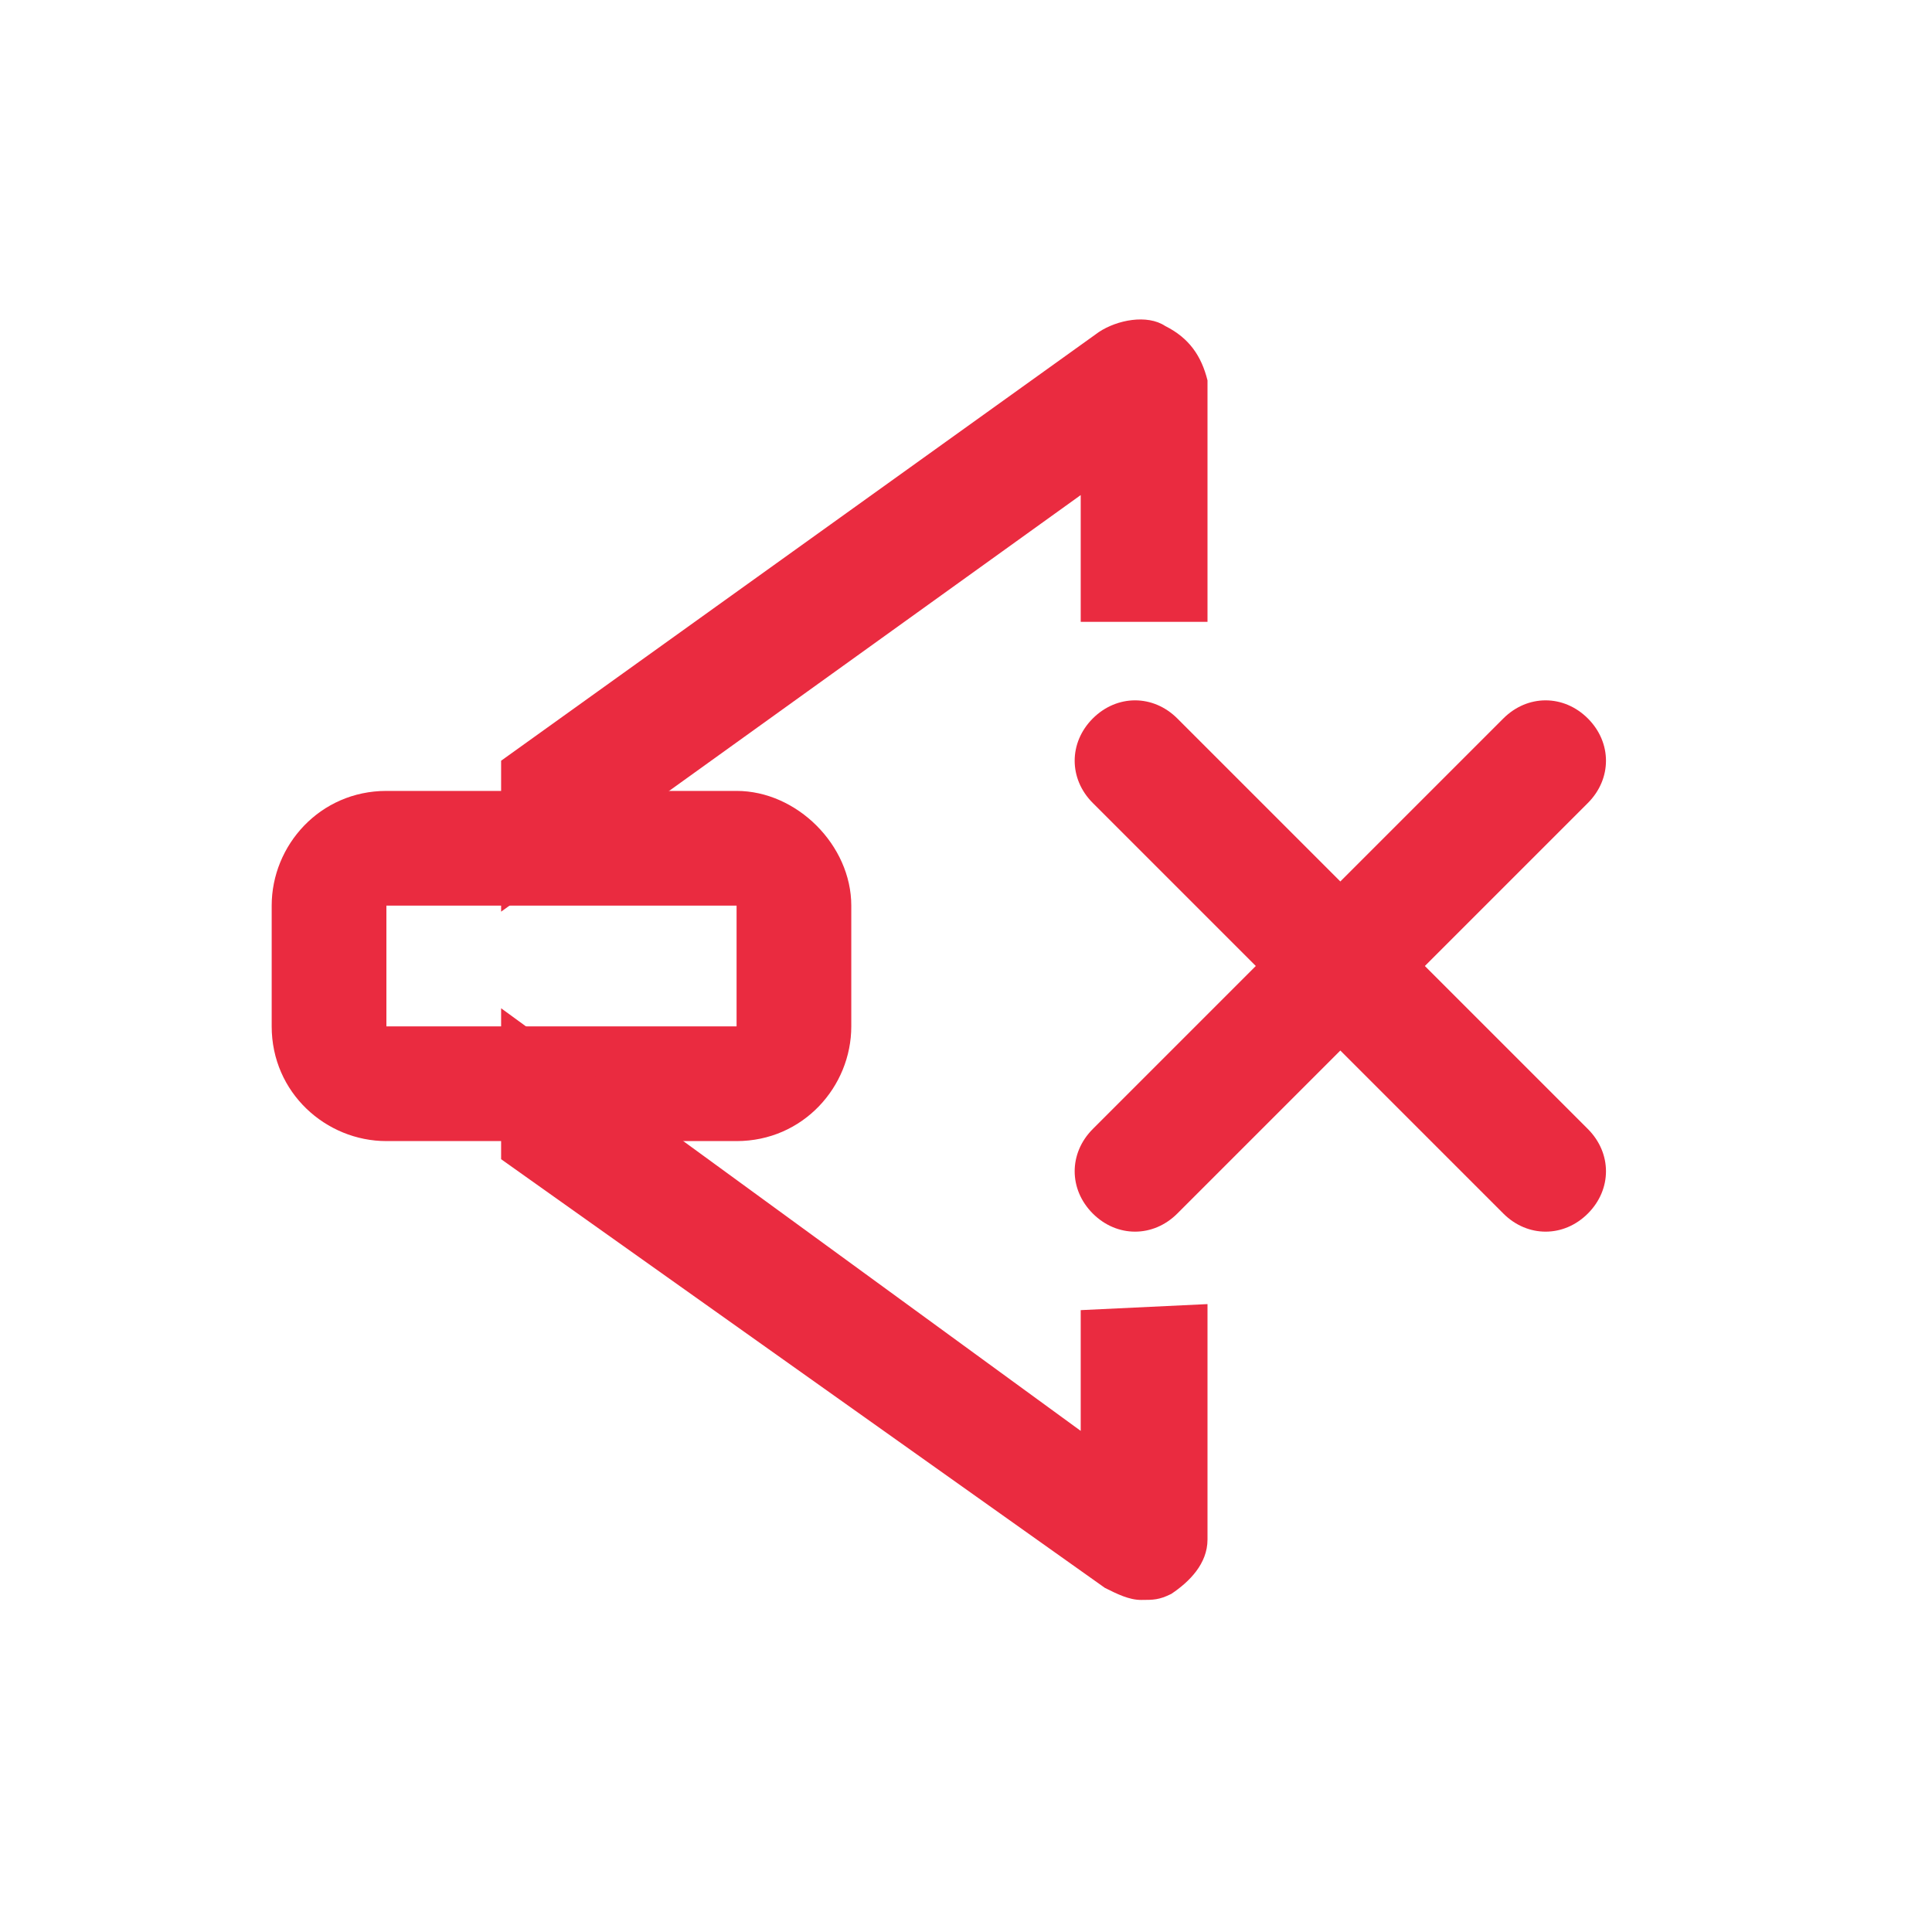 <?xml version="1.0" encoding="utf-8"?>
<!-- Generator: Adobe Illustrator 21.0.0, SVG Export Plug-In . SVG Version: 6.00 Build 0)  -->
<svg version="1.1" id="Layer_1" xmlns="http://www.w3.org/2000/svg" xmlns:xlink="http://www.w3.org/1999/xlink" x="0px" y="0px"
	 viewBox="0 0 32 32" style="enable-background:new 0 0 32 32;" xml:space="preserve">
<style type="text/css">
	.st0{fill:#ea2b40;}
</style>
<g id="Rectangle_2_copy_4">
	<g>
		<path class="st0" d="M12.2,13.1H6.4c-1.1,0-1.9,0.9-1.9,1.9v2c0,1.1,0.9,1.9,1.9,1.9h5.8c1.1,0,1.9-0.9,1.9-1.9v-2
			C14.1,14,13.2,13.1,12.2,13.1z M12.2,17H6.4v-2h5.8C12.2,15,12.2,17,12.2,17z"/>
	</g>
</g>
<g>
	<g id="Rounded_Rectangle_3">
		<g>
			<path class="st0" d="M18.1,11.9c-0.4,0.4-0.4,1,0,1.4l6.8,6.8c0.4,0.4,1,0.4,1.4,0s0.4-1,0-1.4l-6.8-6.8
				C19.1,11.5,18.5,11.5,18.1,11.9z"/>
		</g>
	</g>
	<g id="Rounded_Rectangle_3_1_">
		<g>
			<path class="st0" d="M26.3,11.9c-0.4-0.4-1-0.4-1.4,0l-6.8,6.8c-0.4,0.4-0.4,1,0,1.4s1,0.4,1.4,0l6.8-6.8
				C26.7,12.9,26.7,12.3,26.3,11.9z"/>
		</g>
	</g>
</g>
<g>
	<path class="st0" d="M17.9,21.7v2l-9.6-7v2.5l10,7.1c0.2,0.1,0.4,0.2,0.6,0.2s0.3,0,0.5-0.1c0.3-0.2,0.6-0.5,0.6-0.9v-3.9
		L17.9,21.7L17.9,21.7z"/>
	<path class="st0" d="M17.9,10.3H20v-4c-0.1-0.4-0.3-0.7-0.7-0.9c-0.3-0.2-0.8-0.1-1.1,0.1l-9.9,7.1v2.5l9.6-6.9V10.3z"/>
</g>
</svg>
